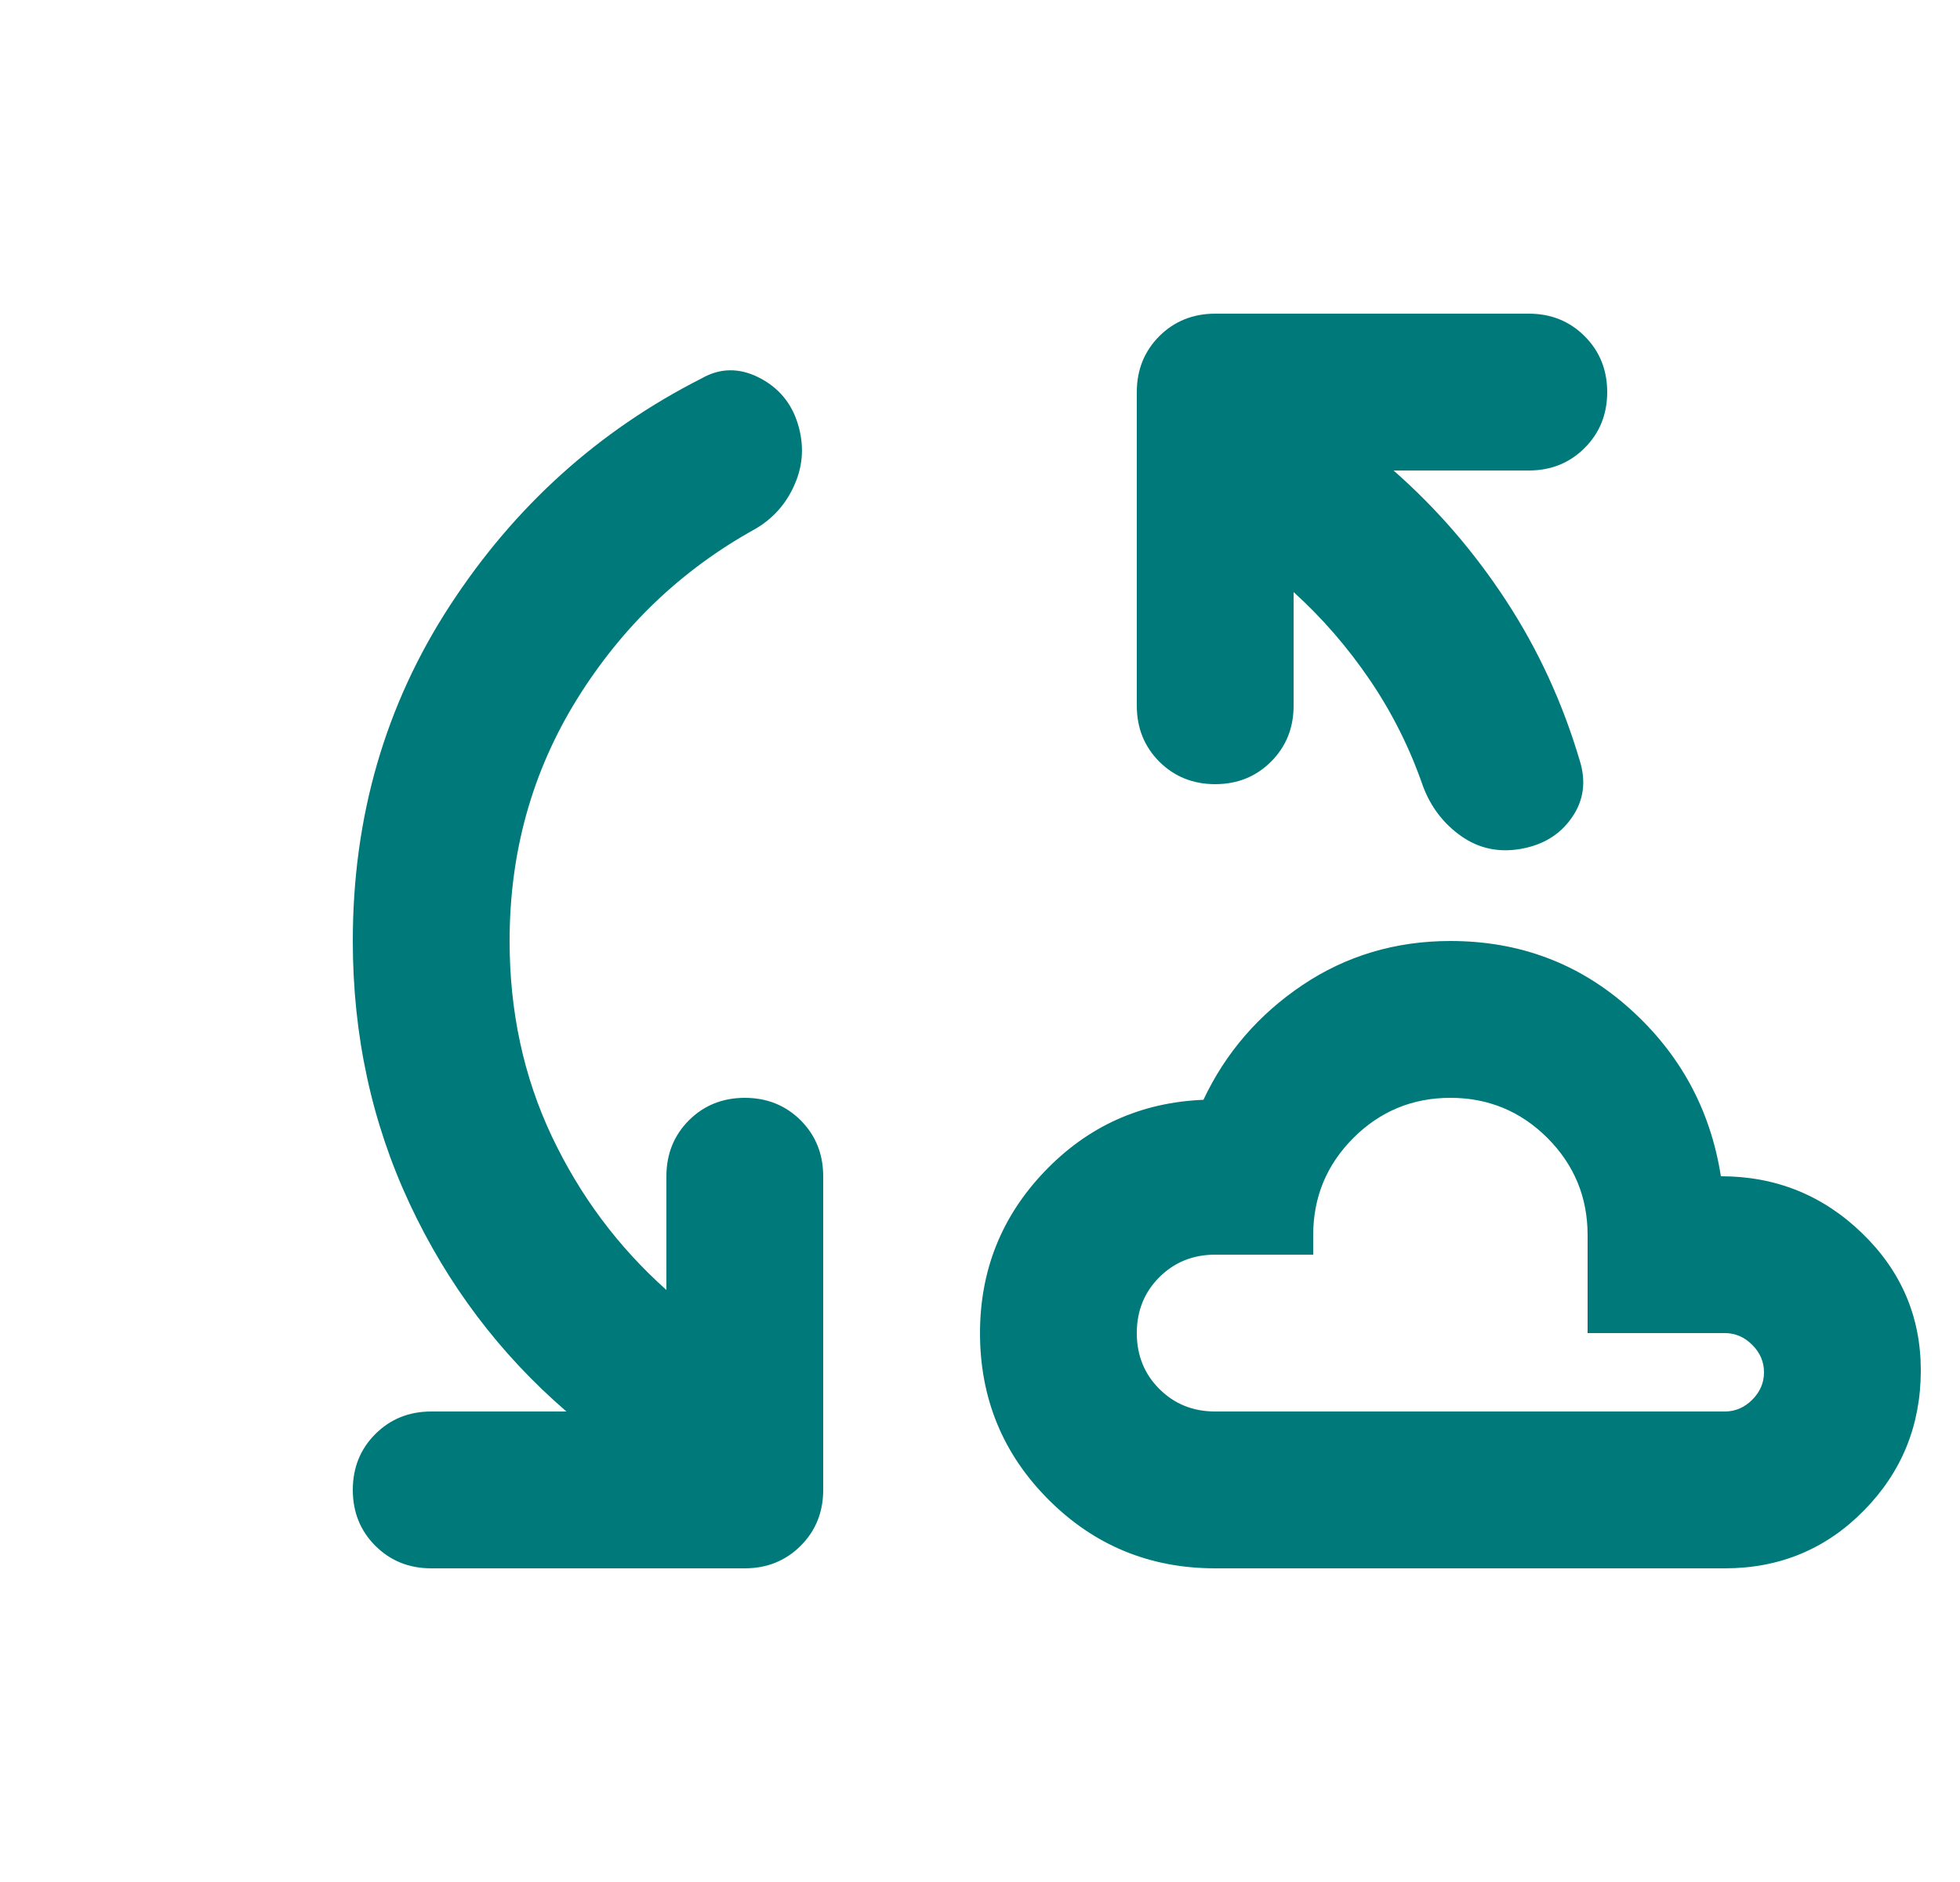 <svg width="25" height="24" viewBox="0 0 25 24" fill="none" xmlns="http://www.w3.org/2000/svg">
<g clip-path="url(#clip0_15243_16595)">
<path d="M6.5 12C6.5 12.9 6.679 13.729 7.037 14.488C7.396 15.246 7.883 15.9 8.5 16.45V15C8.5 14.717 8.596 14.479 8.787 14.287C8.979 14.096 9.217 14 9.5 14C9.783 14 10.021 14.096 10.213 14.287C10.404 14.479 10.5 14.717 10.5 15V19C10.5 19.283 10.404 19.521 10.213 19.712C10.021 19.904 9.783 20 9.5 20H5.5C5.217 20 4.979 19.904 4.787 19.712C4.596 19.521 4.5 19.283 4.5 19C4.5 18.717 4.596 18.479 4.787 18.288C4.979 18.096 5.217 18 5.5 18H7.225C6.375 17.267 5.708 16.383 5.225 15.35C4.742 14.317 4.5 13.2 4.5 12C4.5 10.417 4.912 8.992 5.737 7.725C6.562 6.458 7.633 5.492 8.95 4.825C9.183 4.692 9.425 4.688 9.675 4.812C9.925 4.938 10.092 5.133 10.175 5.4C10.258 5.667 10.246 5.925 10.137 6.175C10.029 6.425 9.858 6.617 9.625 6.75C8.692 7.267 7.938 7.987 7.362 8.912C6.787 9.838 6.5 10.867 6.5 12ZM15.5 20C14.667 20 13.958 19.708 13.375 19.125C12.792 18.542 12.5 17.833 12.5 17C12.5 16.2 12.775 15.512 13.325 14.938C13.875 14.363 14.55 14.058 15.35 14.025C15.633 13.425 16.054 12.938 16.613 12.562C17.171 12.188 17.8 12 18.5 12C19.383 12 20.146 12.287 20.788 12.863C21.429 13.438 21.817 14.15 21.95 15C22.65 15 23.25 15.242 23.75 15.725C24.25 16.208 24.5 16.792 24.5 17.475C24.5 18.175 24.258 18.771 23.775 19.262C23.292 19.754 22.7 20 22 20H15.5ZM16.5 7.55V9C16.5 9.283 16.404 9.521 16.212 9.713C16.021 9.904 15.783 10 15.5 10C15.217 10 14.979 9.904 14.787 9.713C14.596 9.521 14.5 9.283 14.5 9V5C14.5 4.717 14.596 4.479 14.787 4.287C14.979 4.096 15.217 4 15.5 4H19.5C19.783 4 20.021 4.096 20.212 4.287C20.404 4.479 20.5 4.717 20.5 5C20.5 5.283 20.404 5.521 20.212 5.713C20.021 5.904 19.783 6 19.5 6H17.775C18.325 6.483 18.804 7.037 19.212 7.662C19.621 8.287 19.933 8.967 20.15 9.7C20.233 9.967 20.2 10.208 20.05 10.425C19.9 10.642 19.683 10.775 19.4 10.825C19.117 10.875 18.863 10.821 18.637 10.662C18.413 10.504 18.25 10.292 18.15 10.025C17.983 9.542 17.758 9.092 17.475 8.675C17.192 8.258 16.867 7.883 16.5 7.55ZM15.5 18H22C22.133 18 22.25 17.95 22.35 17.85C22.45 17.75 22.5 17.633 22.5 17.5C22.5 17.367 22.45 17.25 22.35 17.15C22.25 17.05 22.133 17 22 17H20.25V15.75C20.25 15.267 20.079 14.854 19.738 14.512C19.396 14.171 18.983 14 18.5 14C18.017 14 17.604 14.171 17.262 14.512C16.921 14.854 16.75 15.267 16.75 15.75V16H15.5C15.217 16 14.979 16.096 14.787 16.288C14.596 16.479 14.5 16.717 14.5 17C14.5 17.283 14.596 17.521 14.787 17.712C14.979 17.904 15.217 18 15.5 18Z" fill="#00797A"/>
</g>
<defs>
<clipPath id="clip0_15243_16595">
<rect width="24" height="24" fill="white" transform="translate(0.5)"/>
</clipPath>
</defs>
</svg>
